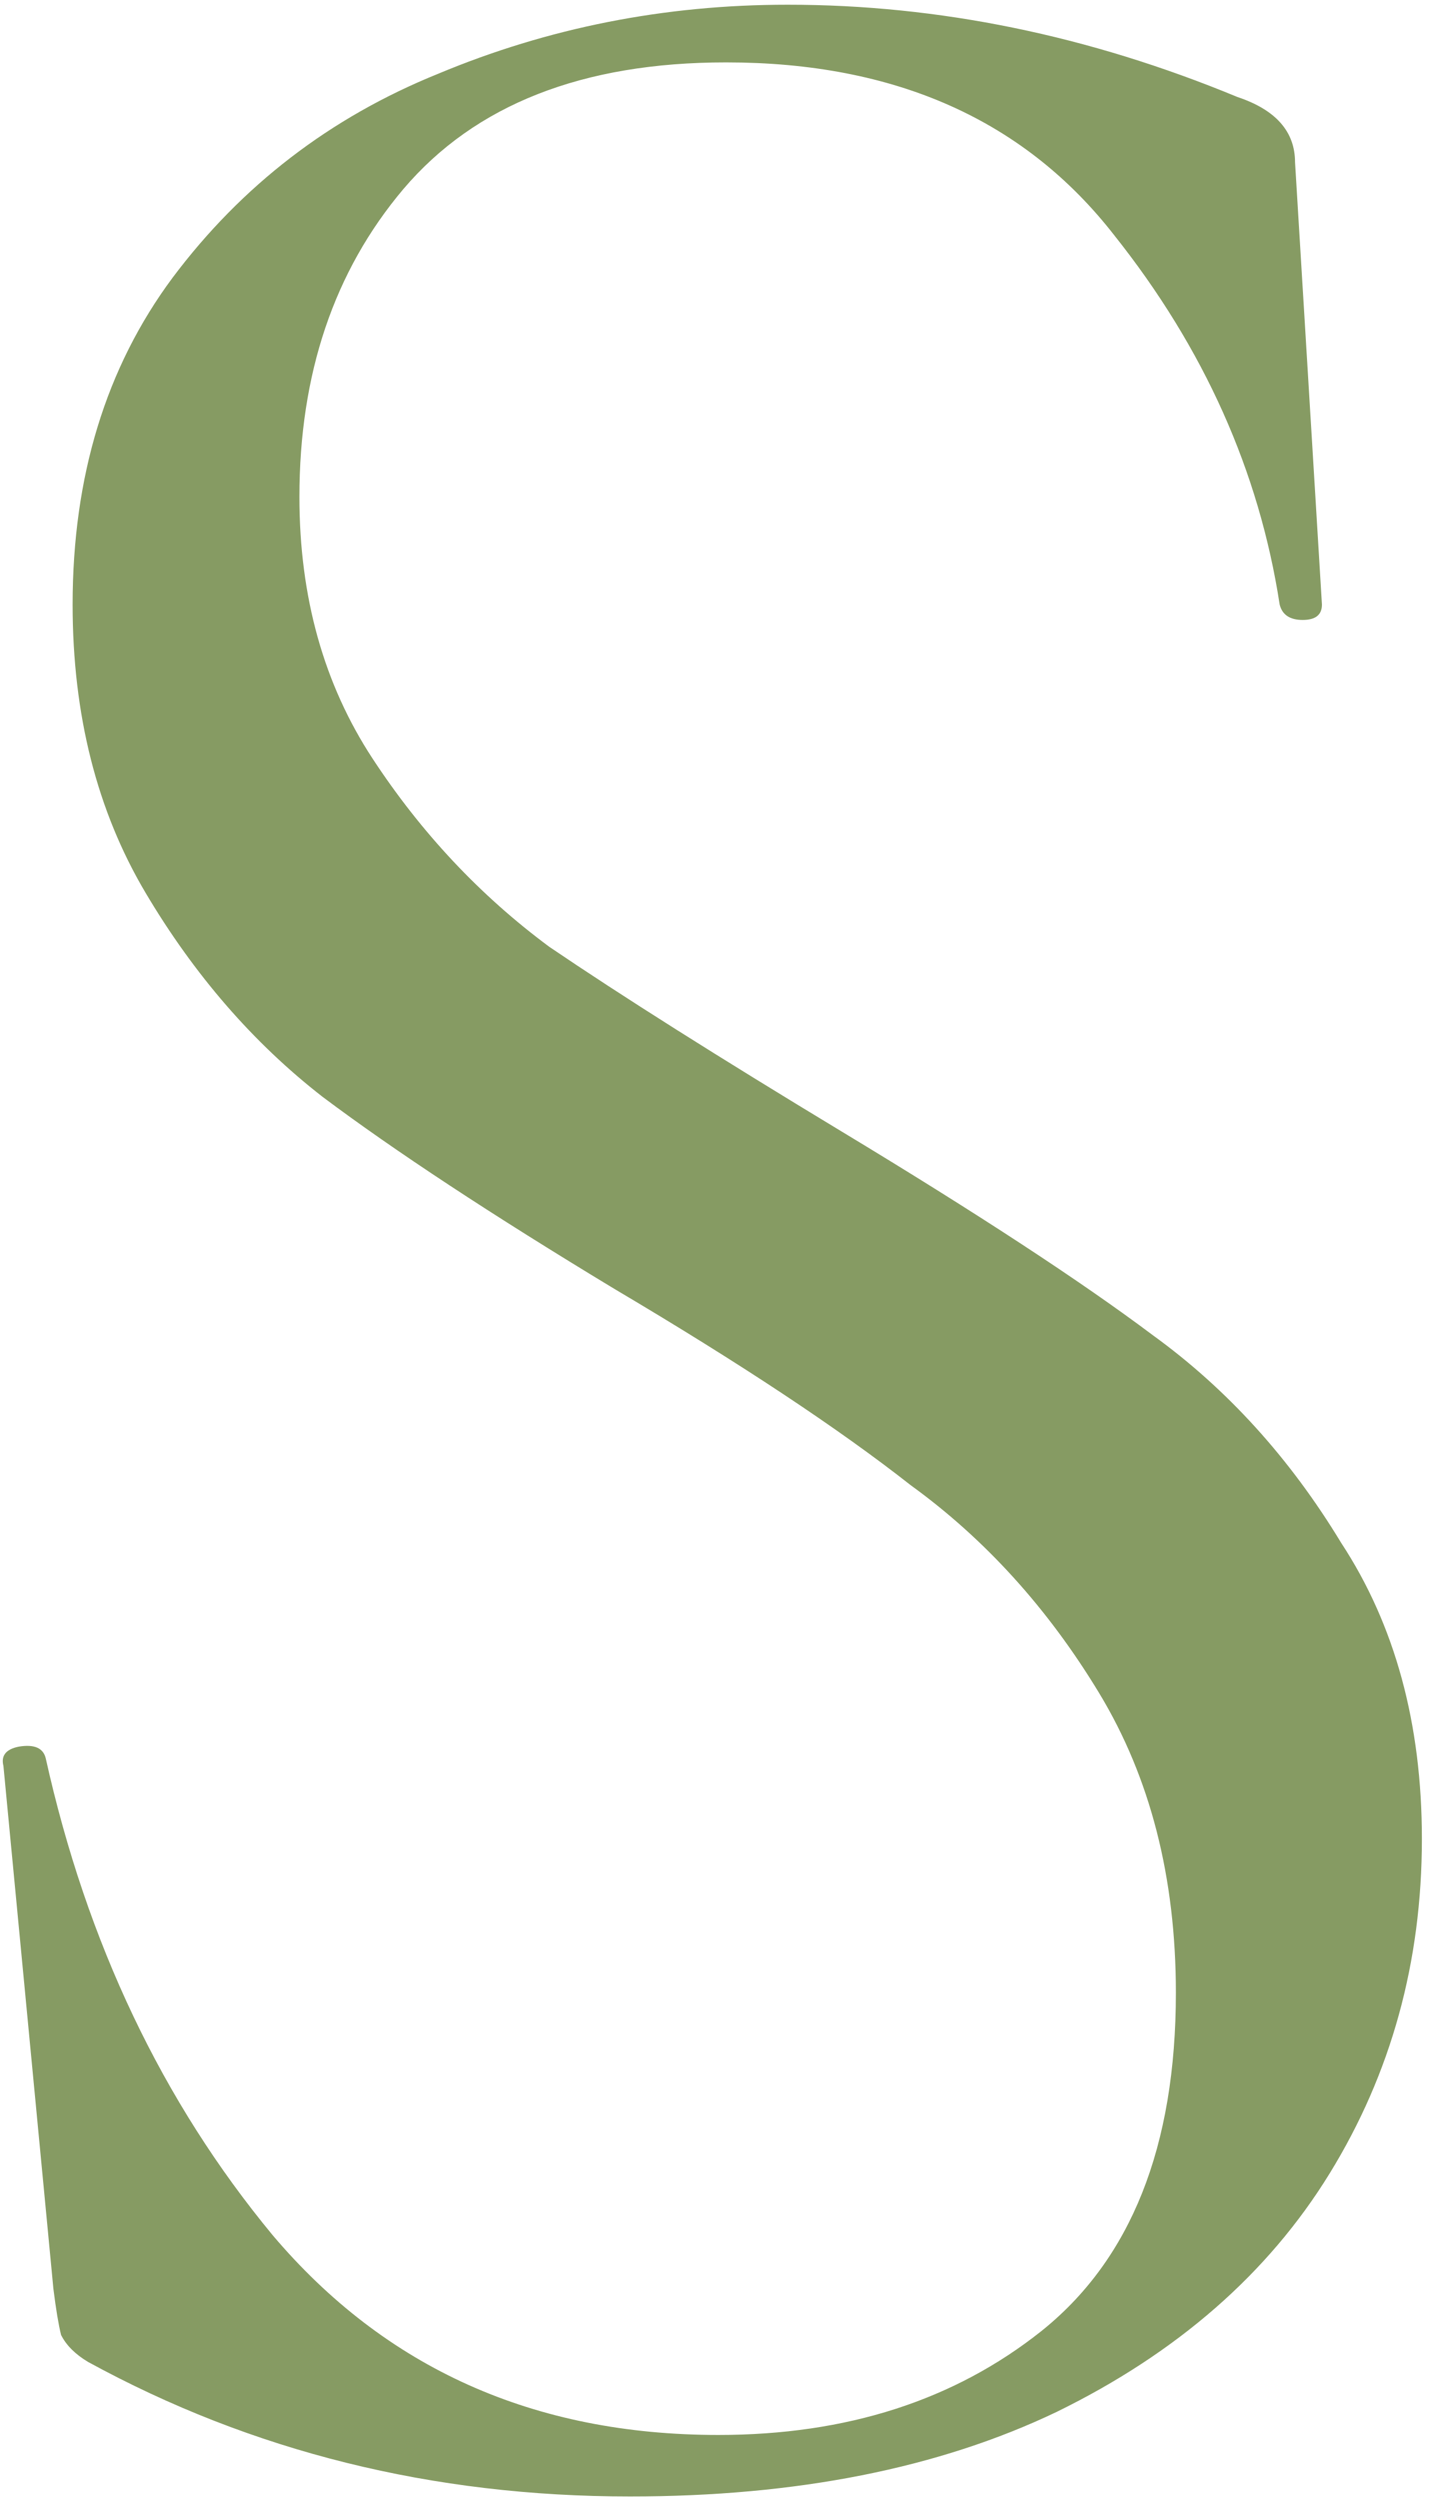 <svg width="89" height="155" viewBox="0 0 89 155" fill="none" xmlns="http://www.w3.org/2000/svg">
<path d="M18.57 30.809C18.57 37.007 20.08 42.411 23.1 47.021C26.12 51.63 29.776 55.524 34.067 58.703C38.517 61.723 44.557 65.538 52.187 70.147C60.611 75.233 67.048 79.445 71.498 82.783C76.108 86.121 80.002 90.412 83.18 95.657C86.518 100.744 88.187 106.863 88.187 114.015C88.187 121.645 86.28 128.559 82.465 134.757C78.651 140.956 73.008 145.883 65.538 149.539C58.226 153.036 49.405 154.784 39.074 154.784C26.835 154.784 15.63 152.003 5.457 146.44C4.663 145.963 4.106 145.407 3.788 144.771C3.63 144.135 3.471 143.181 3.312 141.91L0.212 109.485C0.053 108.85 0.371 108.452 1.166 108.293C2.12 108.134 2.676 108.373 2.835 109.009C5.378 120.452 10.067 130.307 16.901 138.572C23.895 146.837 33.113 150.97 44.557 150.97C52.505 150.97 59.18 148.824 64.584 144.532C70.147 140.082 72.929 133.088 72.929 123.552C72.929 116.399 71.339 110.201 68.16 104.956C64.981 99.71 61.087 95.419 56.478 92.081C52.028 88.584 45.908 84.531 38.12 79.922C30.491 75.313 24.451 71.339 20.001 68.001C15.709 64.663 12.053 60.452 9.034 55.365C6.014 50.279 4.504 44.319 4.504 37.484C4.504 29.537 6.57 22.782 10.703 17.219C14.994 11.497 20.477 7.285 27.153 4.583C33.988 1.722 41.219 0.292 48.849 0.292C58.226 0.292 67.525 2.199 76.743 6.013C79.127 6.808 80.32 8.159 80.32 10.066L81.988 37.484C81.988 38.12 81.591 38.438 80.796 38.438C80.002 38.438 79.525 38.12 79.366 37.484C78.094 29.219 74.677 21.59 69.114 14.596C63.551 7.444 55.524 3.868 45.034 3.868C36.133 3.868 29.458 6.49 25.007 11.735C20.716 16.822 18.57 23.179 18.57 30.809Z" fill="#869B63"/>
</svg>

